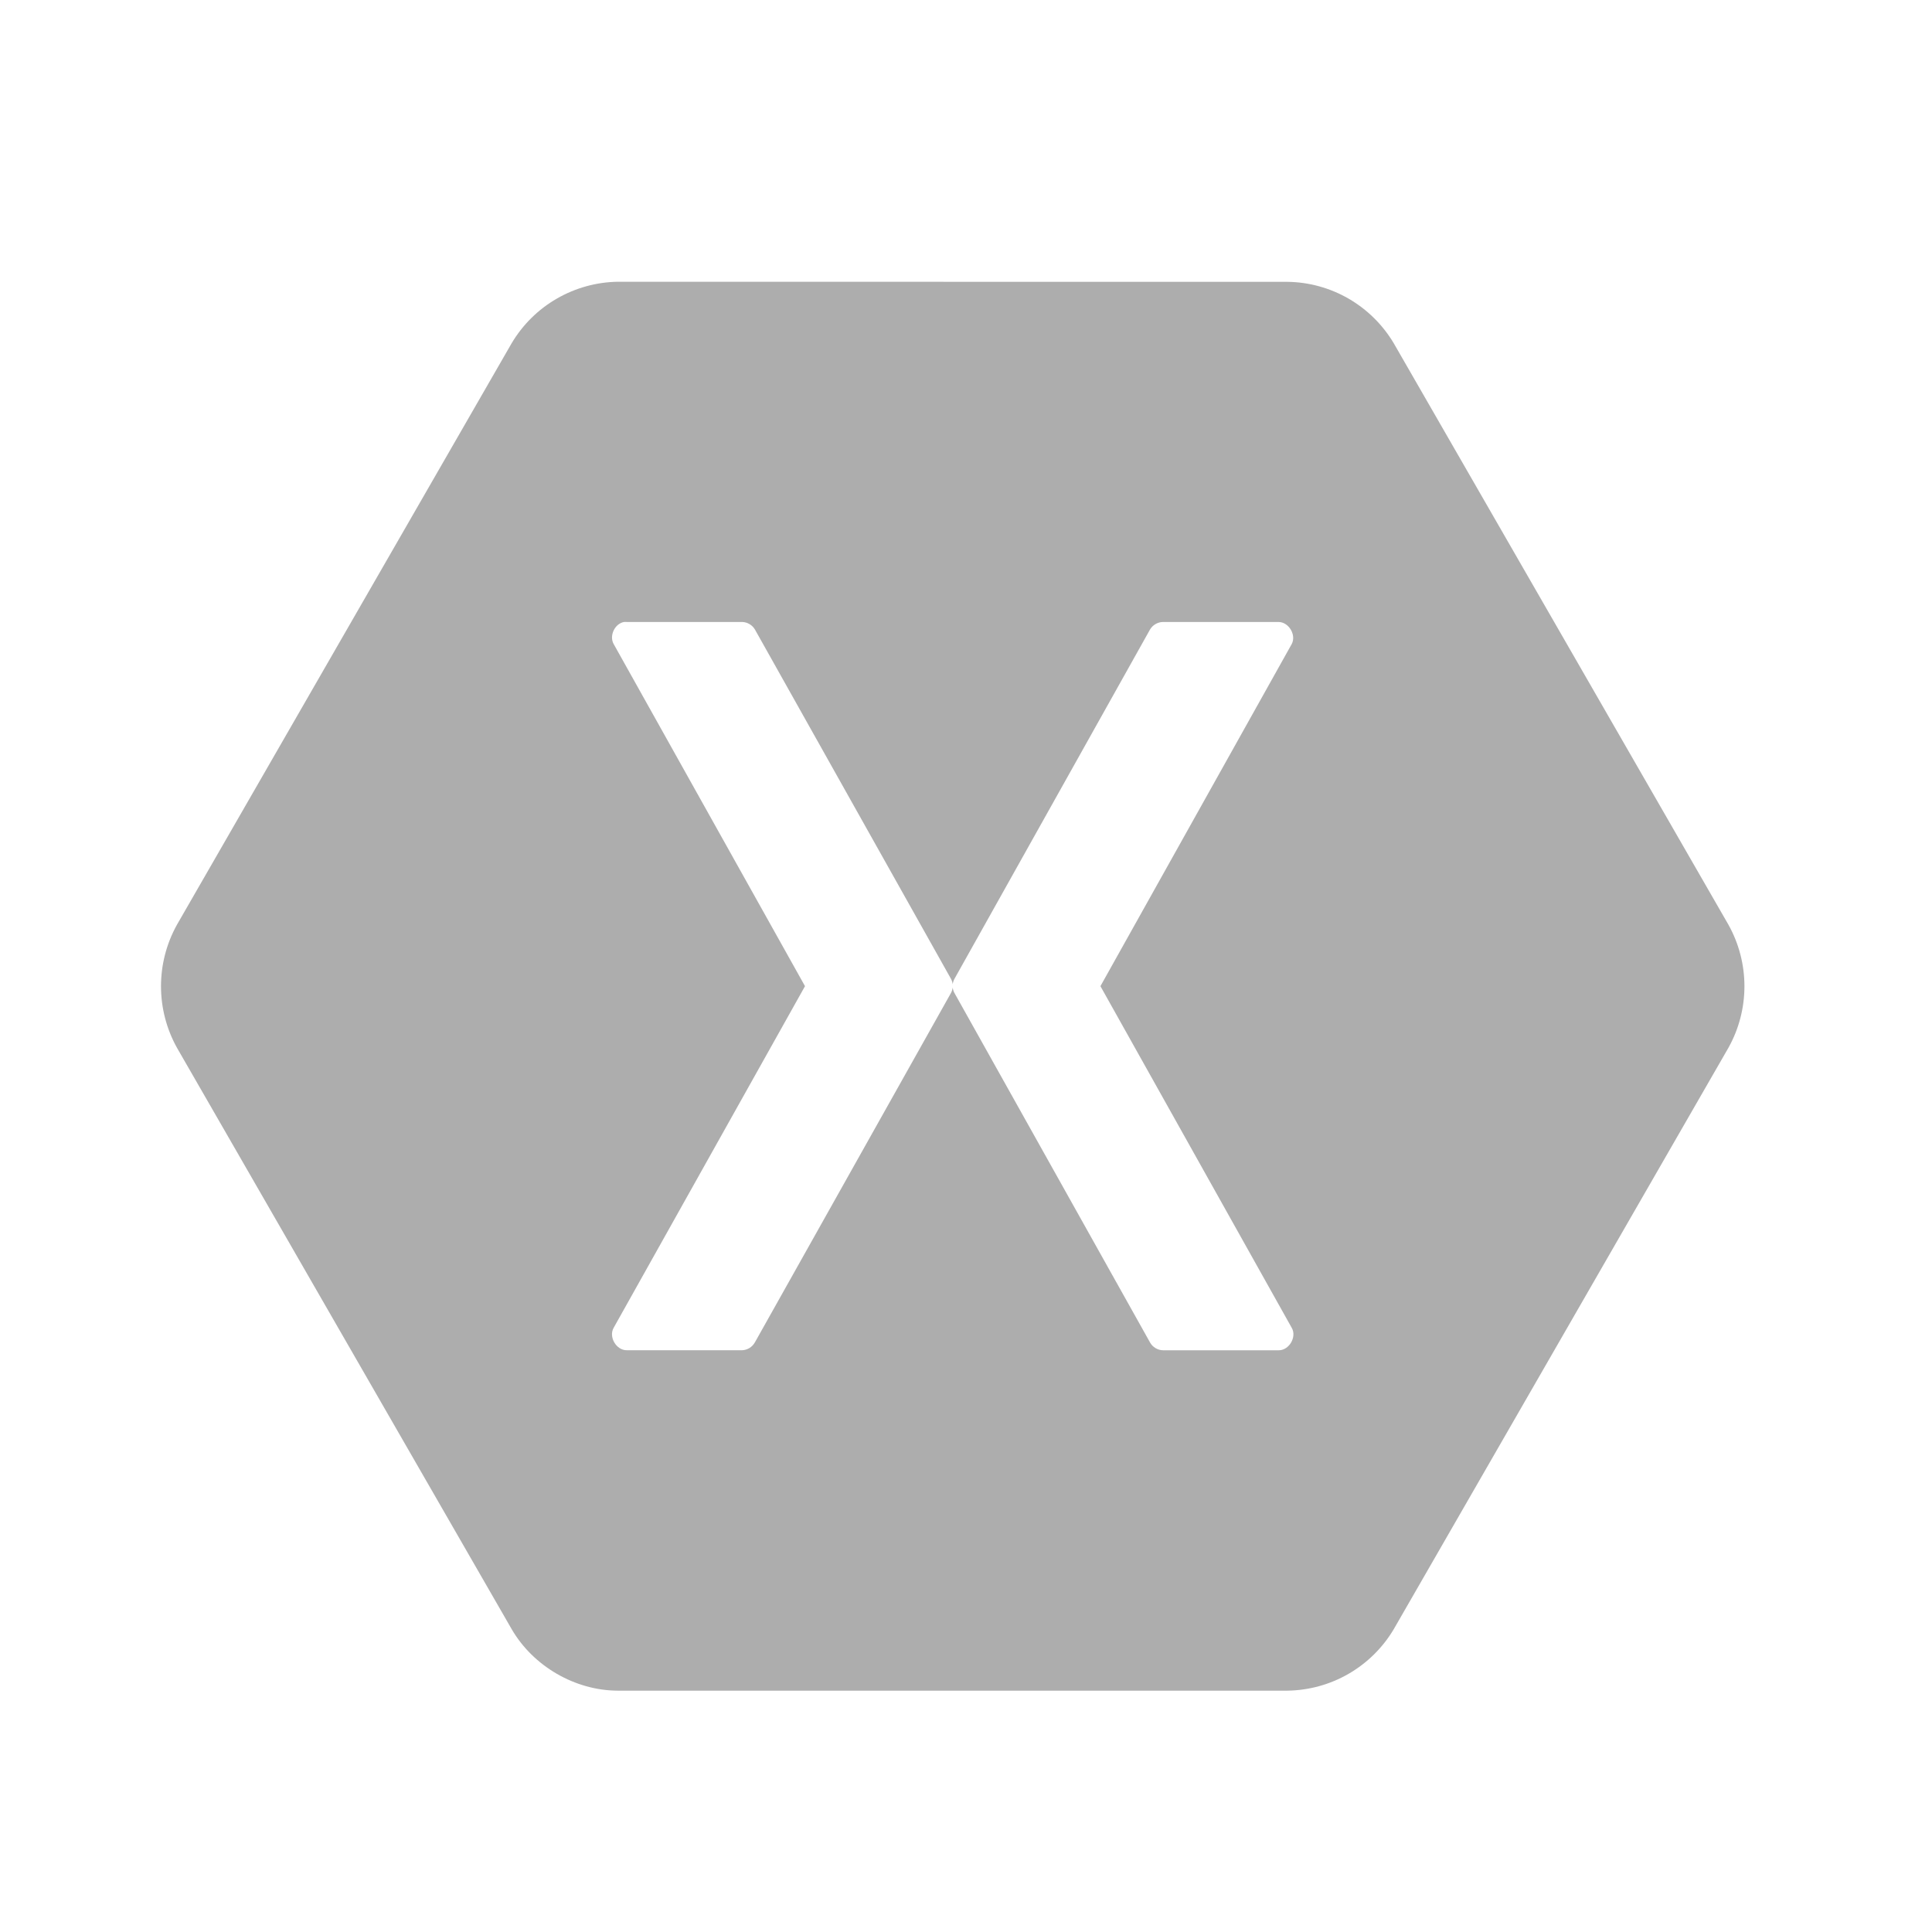 <svg width="48" height="48" viewBox="0 0 48 48" fill="none" xmlns="http://www.w3.org/2000/svg">
<path d="M15.351 7C14.818 7.008 14.296 7.152 13.834 7.419C13.372 7.685 12.987 8.066 12.714 8.524L4.395 22.977C4.136 23.444 4 23.969 4 24.503C4 25.037 4.136 25.562 4.395 26.029L12.714 40.479C13.248 41.397 14.287 42.002 15.351 42.004H31.988C32.522 41.996 33.044 41.852 33.506 41.585C33.967 41.318 34.353 40.938 34.626 40.479L42.944 26.029C43.204 25.562 43.34 25.037 43.34 24.503C43.34 23.969 43.204 23.444 42.944 22.977L34.626 8.526C34.353 8.068 33.967 7.687 33.506 7.42C33.044 7.153 32.522 7.009 31.988 7.002L15.351 7ZM15.502 15.453C15.525 15.451 15.549 15.451 15.572 15.453H18.441C18.505 15.455 18.567 15.473 18.622 15.506C18.678 15.538 18.723 15.585 18.756 15.64L23.624 24.314C23.648 24.358 23.664 24.406 23.67 24.455C23.675 24.406 23.691 24.358 23.716 24.314L28.572 15.64C28.606 15.583 28.653 15.536 28.71 15.504C28.767 15.471 28.831 15.453 28.897 15.453H31.767C32.021 15.456 32.211 15.776 32.093 16L27.34 24.501L32.093 32.99C32.224 33.216 32.028 33.551 31.767 33.547H28.899C28.831 33.547 28.766 33.528 28.708 33.493C28.651 33.459 28.603 33.41 28.571 33.351L23.716 24.676C23.691 24.633 23.675 24.584 23.67 24.534C23.664 24.583 23.648 24.631 23.624 24.675L18.756 33.349C18.724 33.406 18.679 33.454 18.624 33.489C18.569 33.523 18.506 33.543 18.441 33.546H15.572C15.31 33.549 15.117 33.215 15.246 32.989L20 24.501L15.246 16C15.132 15.796 15.271 15.497 15.502 15.453Z" fill="#ADADAD"/>
</svg>

